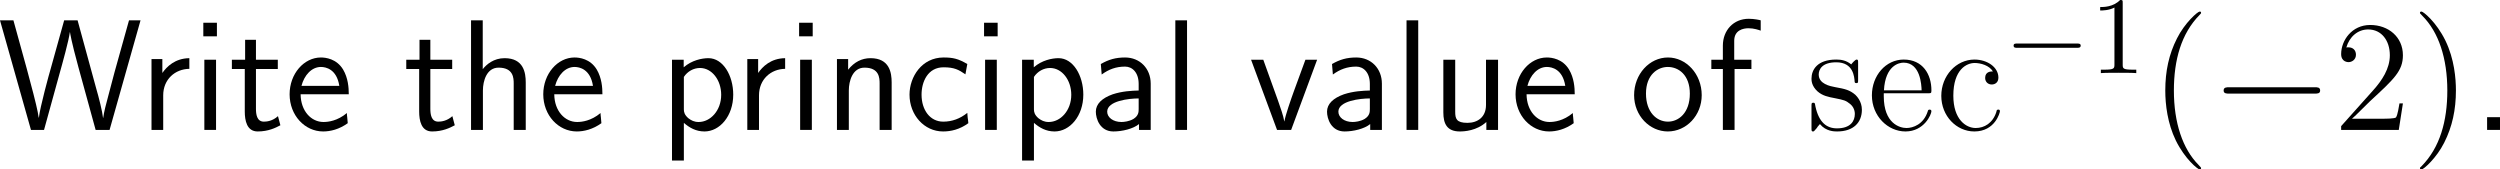 <?xml version="1.0" encoding="UTF-8"?>
<svg xmlns="http://www.w3.org/2000/svg" xmlns:xlink="http://www.w3.org/1999/xlink" width="283.86pt" height="19.243pt" viewBox="0 0 283.86 19.243" version="1.1">
<g id="surface1">
<path style=" stroke:none;fill-rule:nonzero;fill:rgb(0%,0%,0%);fill-opacity:1;" d="M 15.957 2.309 L 14.648 2.309 L 13.008 8.188 L 12.305 10.844 C 12.07 11.703 11.797 12.738 11.719 13.383 L 11.699 13.383 C 11.621 12.641 11.23 11.098 10.918 10.023 L 8.809 2.309 L 7.285 2.309 L 5.742 7.855 C 5.605 8.305 4.531 12.211 4.414 13.363 L 4.395 13.363 C 4.316 12.68 3.867 10.922 3.789 10.629 L 3.027 7.758 L 1.523 2.309 L 0 2.309 L 3.516 14.75 L 5 14.75 L 6.68 8.656 C 7.129 7.055 7.812 4.594 7.93 3.656 L 7.949 3.656 C 7.949 3.676 8.066 4.574 8.906 7.641 L 10.859 14.75 L 12.441 14.75 Z M 15.957 2.309 "/>
<path style=" stroke:none;fill-rule:nonzero;fill:rgb(0%,0%,0%);fill-opacity:1;" d="M 18.531 10.824 C 18.531 9.008 19.879 7.836 21.5 7.816 L 21.5 6.605 C 19.859 6.625 18.922 7.582 18.434 8.285 L 18.434 6.703 L 17.203 6.703 L 17.203 14.75 L 18.531 14.75 Z M 18.531 10.824 "/>
<path style=" stroke:none;fill-rule:nonzero;fill:rgb(0%,0%,0%);fill-opacity:1;" d="M 24.629 2.582 L 23.086 2.582 L 23.086 4.125 L 24.629 4.125 Z M 24.531 6.781 L 23.203 6.781 L 23.203 14.75 L 24.531 14.75 Z M 24.531 6.781 "/>
<path style=" stroke:none;fill-rule:nonzero;fill:rgb(0%,0%,0%);fill-opacity:1;" d="M 29.062 7.836 L 31.543 7.836 L 31.543 6.781 L 29.062 6.781 L 29.062 4.516 L 27.832 4.516 L 27.832 6.781 L 26.328 6.781 L 26.328 7.836 L 27.793 7.836 L 27.793 12.66 C 27.793 13.695 28.027 14.926 29.258 14.926 C 30.469 14.926 31.289 14.516 31.836 14.223 L 31.562 13.188 C 30.938 13.754 30.273 13.812 29.961 13.812 C 29.16 13.812 29.062 12.973 29.062 12.348 Z M 29.062 7.836 "/>
<path style=" stroke:none;fill-rule:nonzero;fill:rgb(0%,0%,0%);fill-opacity:1;" d="M 39.602 10.707 C 39.602 9.945 39.523 8.852 38.957 7.895 C 38.215 6.664 36.965 6.527 36.438 6.527 C 34.504 6.527 32.883 8.383 32.883 10.707 C 32.883 13.09 34.602 14.926 36.691 14.926 C 37.512 14.926 38.508 14.691 39.484 13.988 C 39.484 13.91 39.426 13.344 39.426 13.324 C 39.406 13.305 39.387 12.895 39.387 12.836 C 38.312 13.734 37.258 13.852 36.73 13.852 C 35.344 13.852 34.152 12.621 34.133 10.707 Z M 34.23 9.75 C 34.543 8.539 35.383 7.602 36.438 7.602 C 37.004 7.602 38.234 7.855 38.527 9.75 Z M 34.23 9.75 "/>
<path style=" stroke:none;fill-rule:nonzero;fill:rgb(0%,0%,0%);fill-opacity:1;" d="M 48.863 7.836 L 51.344 7.836 L 51.344 6.781 L 48.863 6.781 L 48.863 4.516 L 47.633 4.516 L 47.633 6.781 L 46.129 6.781 L 46.129 7.836 L 47.594 7.836 L 47.594 12.66 C 47.594 13.695 47.828 14.926 49.059 14.926 C 50.27 14.926 51.09 14.516 51.637 14.223 L 51.363 13.188 C 50.738 13.754 50.074 13.812 49.762 13.812 C 48.961 13.812 48.863 12.973 48.863 12.348 Z M 48.863 7.836 "/>
<path style=" stroke:none;fill-rule:nonzero;fill:rgb(0%,0%,0%);fill-opacity:1;" d="M 59.695 9.359 C 59.695 8.266 59.461 6.605 57.293 6.605 C 56.062 6.605 55.242 7.309 54.812 7.855 L 54.812 2.309 L 53.484 2.309 L 53.484 14.75 L 54.832 14.75 L 54.832 10.277 C 54.832 9.184 55.262 7.68 56.609 7.68 C 58.289 7.68 58.328 8.852 58.328 9.477 L 58.328 14.75 L 59.695 14.75 Z M 59.695 9.359 "/>
<path style=" stroke:none;fill-rule:nonzero;fill:rgb(0%,0%,0%);fill-opacity:1;" d="M 68.402 10.707 C 68.402 9.945 68.324 8.852 67.758 7.895 C 67.016 6.664 65.766 6.527 65.238 6.527 C 63.305 6.527 61.684 8.383 61.684 10.707 C 61.684 13.09 63.402 14.926 65.492 14.926 C 66.312 14.926 67.309 14.691 68.285 13.988 C 68.285 13.91 68.227 13.344 68.227 13.324 C 68.207 13.305 68.188 12.895 68.188 12.836 C 67.113 13.734 66.059 13.852 65.531 13.852 C 64.145 13.852 62.953 12.621 62.934 10.707 Z M 63.031 9.75 C 63.344 8.539 64.184 7.602 65.238 7.602 C 65.805 7.602 67.035 7.855 67.328 9.75 Z M 63.031 9.75 "/>
<path style=" stroke:none;fill-rule:nonzero;fill:rgb(0%,0%,0%);fill-opacity:1;" d="M 77.648 13.949 C 78.273 14.496 79.016 14.926 79.992 14.926 C 81.711 14.926 83.254 13.188 83.254 10.746 C 83.254 8.578 82.102 6.605 80.441 6.605 C 79.699 6.605 78.547 6.84 77.629 7.641 L 77.629 6.781 L 76.301 6.781 L 76.301 18.227 L 77.648 18.227 Z M 77.648 8.734 C 78.059 8.109 78.742 7.719 79.484 7.719 C 80.812 7.719 81.887 9.066 81.887 10.766 C 81.887 12.562 80.656 13.852 79.328 13.852 C 78.82 13.852 78.488 13.676 78.156 13.422 C 77.707 13.031 77.648 12.699 77.648 12.426 Z M 77.648 8.734 "/>
<path style=" stroke:none;fill-rule:nonzero;fill:rgb(0%,0%,0%);fill-opacity:1;" d="M 86.18 10.824 C 86.18 9.008 87.527 7.836 89.148 7.816 L 89.148 6.605 C 87.508 6.625 86.57 7.582 86.082 8.285 L 86.082 6.703 L 84.852 6.703 L 84.852 14.75 L 86.18 14.75 Z M 86.18 10.824 "/>
<path style=" stroke:none;fill-rule:nonzero;fill:rgb(0%,0%,0%);fill-opacity:1;" d="M 92.277 2.582 L 90.734 2.582 L 90.734 4.125 L 92.277 4.125 Z M 92.18 6.781 L 90.852 6.781 L 90.852 14.75 L 92.18 14.75 Z M 92.18 6.781 "/>
<path style=" stroke:none;fill-rule:nonzero;fill:rgb(0%,0%,0%);fill-opacity:1;" d="M 101.242 9.359 C 101.242 8.266 101.008 6.605 98.84 6.605 C 97.844 6.605 96.984 7.055 96.301 7.914 L 96.301 6.703 L 95.031 6.703 L 95.031 14.75 L 96.379 14.75 L 96.379 10.277 C 96.379 9.184 96.809 7.68 98.156 7.68 C 99.836 7.68 99.875 8.852 99.875 9.477 L 99.875 14.75 L 101.242 14.75 Z M 101.242 9.359 "/>
<path style=" stroke:none;fill-rule:nonzero;fill:rgb(0%,0%,0%);fill-opacity:1;" d="M 109.832 12.816 C 109.012 13.48 108.094 13.812 107.098 13.812 C 105.594 13.812 104.637 12.484 104.637 10.746 C 104.637 9.262 105.359 7.641 107.137 7.641 C 108.348 7.641 108.855 7.914 109.617 8.441 L 109.832 7.27 C 108.797 6.664 108.211 6.527 107.137 6.527 C 104.676 6.527 103.27 8.715 103.27 10.746 C 103.27 13.051 104.93 14.926 107.078 14.926 C 107.957 14.926 108.953 14.711 109.949 13.988 C 109.949 13.949 109.891 13.383 109.871 13.324 Z M 109.832 12.816 "/>
<path style=" stroke:none;fill-rule:nonzero;fill:rgb(0%,0%,0%);fill-opacity:1;" d="M 113.277 2.582 L 111.734 2.582 L 111.734 4.125 L 113.277 4.125 Z M 113.18 6.781 L 111.852 6.781 L 111.852 14.75 L 113.18 14.75 Z M 113.18 6.781 "/>
<path style=" stroke:none;fill-rule:nonzero;fill:rgb(0%,0%,0%);fill-opacity:1;" d="M 117.398 13.949 C 118.023 14.496 118.766 14.926 119.742 14.926 C 121.461 14.926 123.004 13.188 123.004 10.746 C 123.004 8.578 121.852 6.605 120.191 6.605 C 119.449 6.605 118.297 6.84 117.379 7.641 L 117.379 6.781 L 116.051 6.781 L 116.051 18.227 L 117.398 18.227 Z M 117.398 8.734 C 117.809 8.109 118.492 7.719 119.234 7.719 C 120.562 7.719 121.637 9.066 121.637 10.766 C 121.637 12.562 120.406 13.852 119.078 13.852 C 118.57 13.852 118.238 13.676 117.906 13.422 C 117.457 13.031 117.398 12.699 117.398 12.426 Z M 117.398 8.734 "/>
<path style=" stroke:none;fill-rule:nonzero;fill:rgb(0%,0%,0%);fill-opacity:1;" d="M 130.656 9.496 C 130.656 7.777 129.426 6.527 127.746 6.527 C 126.672 6.527 125.871 6.762 124.992 7.27 L 125.09 8.461 C 125.891 7.875 126.711 7.562 127.746 7.562 C 128.566 7.562 129.289 8.227 129.289 9.535 L 129.289 10.277 C 128.488 10.297 127.414 10.355 126.34 10.707 C 125.129 11.137 124.426 11.801 124.426 12.68 C 124.426 13.48 124.895 14.926 126.418 14.926 C 127.414 14.926 128.664 14.633 129.328 14.086 L 129.328 14.75 L 130.656 14.75 Z M 129.289 12.348 C 129.289 12.699 129.289 13.129 128.703 13.5 C 128.215 13.793 127.609 13.852 127.336 13.852 C 126.379 13.852 125.715 13.324 125.715 12.68 C 125.715 11.449 128.195 11.176 129.289 11.176 Z M 129.289 12.348 "/>
<path style=" stroke:none;fill-rule:nonzero;fill:rgb(0%,0%,0%);fill-opacity:1;" d="M 134.781 2.309 L 133.453 2.309 L 133.453 14.75 L 134.781 14.75 Z M 134.781 2.309 "/>
<path style=" stroke:none;fill-rule:nonzero;fill:rgb(0%,0%,0%);fill-opacity:1;" d="M 149.551 6.781 L 148.223 6.781 L 146.914 10.355 C 146.602 11.215 145.938 13.109 145.84 13.773 L 145.82 13.773 C 145.723 13.148 145.371 12.172 145.098 11.391 L 143.438 6.781 L 142.051 6.781 L 145 14.75 L 146.602 14.75 Z M 149.551 6.781 "/>
<path style=" stroke:none;fill-rule:nonzero;fill:rgb(0%,0%,0%);fill-opacity:1;" d="M 156.906 9.496 C 156.906 7.777 155.676 6.527 153.996 6.527 C 152.922 6.527 152.121 6.762 151.242 7.27 L 151.34 8.461 C 152.141 7.875 152.961 7.562 153.996 7.562 C 154.816 7.562 155.539 8.227 155.539 9.535 L 155.539 10.277 C 154.738 10.297 153.664 10.355 152.59 10.707 C 151.379 11.137 150.676 11.801 150.676 12.68 C 150.676 13.48 151.145 14.926 152.668 14.926 C 153.664 14.926 154.914 14.633 155.578 14.086 L 155.578 14.75 L 156.906 14.75 Z M 155.539 12.348 C 155.539 12.699 155.539 13.129 154.953 13.5 C 154.465 13.793 153.859 13.852 153.586 13.852 C 152.629 13.852 151.965 13.324 151.965 12.68 C 151.965 11.449 154.445 11.176 155.539 11.176 Z M 155.539 12.348 "/>
<path style=" stroke:none;fill-rule:nonzero;fill:rgb(0%,0%,0%);fill-opacity:1;" d="M 161.031 2.309 L 159.703 2.309 L 159.703 14.75 L 161.031 14.75 Z M 161.031 2.309 "/>
<path style=" stroke:none;fill-rule:nonzero;fill:rgb(0%,0%,0%);fill-opacity:1;" d="M 170.094 6.781 L 168.727 6.781 L 168.727 11.918 C 168.727 13.285 167.789 13.949 166.617 13.949 C 165.367 13.949 165.23 13.48 165.23 12.68 L 165.23 6.781 L 163.883 6.781 L 163.883 12.758 C 163.883 14.047 164.293 14.926 165.758 14.926 C 166.266 14.926 167.672 14.848 168.766 13.852 L 168.766 14.75 L 170.094 14.75 Z M 170.094 6.781 "/>
<path style=" stroke:none;fill-rule:nonzero;fill:rgb(0%,0%,0%);fill-opacity:1;" d="M 178.801 10.707 C 178.801 9.945 178.723 8.852 178.156 7.895 C 177.414 6.664 176.164 6.527 175.637 6.527 C 173.703 6.527 172.082 8.383 172.082 10.707 C 172.082 13.09 173.801 14.926 175.891 14.926 C 176.711 14.926 177.707 14.691 178.684 13.988 C 178.684 13.91 178.625 13.344 178.625 13.324 C 178.605 13.305 178.586 12.895 178.586 12.836 C 177.512 13.734 176.457 13.852 175.93 13.852 C 174.543 13.852 173.352 12.621 173.332 10.707 Z M 173.43 9.75 C 173.742 8.539 174.582 7.602 175.637 7.602 C 176.203 7.602 177.434 7.855 177.727 9.75 Z M 173.43 9.75 "/>
<path style=" stroke:none;fill-rule:nonzero;fill:rgb(0%,0%,0%);fill-opacity:1;" d="M 193.219 10.805 C 193.219 8.383 191.441 6.527 189.391 6.527 C 187.281 6.527 185.543 8.422 185.543 10.805 C 185.543 13.148 187.32 14.926 189.371 14.926 C 191.48 14.926 193.219 13.109 193.219 10.805 Z M 189.391 13.812 C 188.102 13.812 186.891 12.738 186.891 10.629 C 186.891 8.461 188.238 7.602 189.371 7.602 C 190.602 7.602 191.871 8.52 191.871 10.629 C 191.871 12.836 190.582 13.812 189.391 13.812 Z M 189.391 13.812 "/>
<path style=" stroke:none;fill-rule:nonzero;fill:rgb(0%,0%,0%);fill-opacity:1;" d="M 196.949 7.836 L 198.863 7.836 L 198.863 6.781 L 196.91 6.781 L 196.91 4.633 C 196.91 3.422 197.926 3.207 198.531 3.207 C 199.156 3.207 199.703 3.402 199.918 3.48 L 199.918 2.309 C 199.801 2.27 199.195 2.133 198.551 2.133 C 196.832 2.133 195.621 3.441 195.621 5.18 L 195.621 6.781 L 194.312 6.781 L 194.312 7.836 L 195.621 7.836 L 195.621 14.75 L 196.949 14.75 Z M 196.949 7.836 "/>
<path style=" stroke:none;fill-rule:nonzero;fill:rgb(0%,0%,0%);fill-opacity:1;" d="M 210.977 7.172 C 210.977 6.84 210.977 6.762 210.801 6.762 C 210.664 6.762 210.312 7.152 210.195 7.309 C 209.629 6.859 209.082 6.762 208.496 6.762 C 206.328 6.762 205.684 7.934 205.684 8.93 C 205.684 9.125 205.684 9.75 206.367 10.375 C 206.953 10.883 207.559 11 208.379 11.156 C 209.355 11.352 209.59 11.41 210.039 11.781 C 210.371 12.035 210.605 12.445 210.605 12.934 C 210.605 13.715 210.156 14.574 208.574 14.574 C 207.402 14.574 206.523 13.891 206.133 12.094 C 206.074 11.781 206.074 11.762 206.055 11.742 C 206.016 11.664 205.938 11.664 205.879 11.664 C 205.684 11.664 205.684 11.762 205.684 12.074 L 205.684 14.516 C 205.684 14.848 205.684 14.926 205.859 14.926 C 205.957 14.926 205.977 14.906 206.289 14.535 C 206.367 14.418 206.367 14.379 206.641 14.086 C 207.324 14.926 208.281 14.926 208.594 14.926 C 210.469 14.926 211.406 13.891 211.406 12.465 C 211.406 11.508 210.82 10.922 210.664 10.766 C 210.02 10.219 209.531 10.102 208.34 9.887 C 207.812 9.789 206.504 9.535 206.504 8.461 C 206.504 7.895 206.875 7.074 208.496 7.074 C 210.449 7.074 210.547 8.734 210.586 9.301 C 210.605 9.438 210.723 9.438 210.781 9.438 C 210.977 9.438 210.977 9.359 210.977 9.027 Z M 210.977 7.172 "/>
<path style=" stroke:none;fill-rule:nonzero;fill:rgb(0%,0%,0%);fill-opacity:1;" d="M 218.871 10.59 C 219.262 10.59 219.301 10.59 219.301 10.258 C 219.301 8.441 218.324 6.762 216.156 6.762 C 214.105 6.762 212.543 8.598 212.543 10.824 C 212.543 13.188 214.359 14.926 216.352 14.926 C 218.48 14.926 219.301 12.992 219.301 12.621 C 219.301 12.504 219.203 12.445 219.105 12.445 C 218.949 12.445 218.91 12.523 218.891 12.621 C 218.422 14.125 217.211 14.535 216.469 14.535 C 215.707 14.535 213.891 14.027 213.891 10.922 L 213.891 10.59 Z M 213.91 10.258 C 214.066 7.426 215.629 7.113 216.137 7.113 C 218.051 7.113 218.168 9.633 218.188 10.258 Z M 213.91 10.258 "/>
<path style=" stroke:none;fill-rule:nonzero;fill:rgb(0%,0%,0%);fill-opacity:1;" d="M 226.281 8.109 C 226.066 8.109 225.402 8.109 225.402 8.852 C 225.402 9.281 225.715 9.594 226.145 9.594 C 226.555 9.594 226.906 9.34 226.906 8.812 C 226.906 7.621 225.637 6.762 224.191 6.762 C 222.102 6.762 220.422 8.617 220.422 10.883 C 220.422 13.168 222.141 14.926 224.172 14.926 C 226.535 14.926 227.082 12.777 227.082 12.621 C 227.082 12.445 226.945 12.445 226.906 12.445 C 226.73 12.445 226.711 12.504 226.672 12.719 C 226.262 13.988 225.305 14.535 224.328 14.535 C 223.234 14.535 221.789 13.578 221.789 10.863 C 221.789 7.875 223.312 7.152 224.211 7.152 C 224.895 7.152 225.871 7.426 226.281 8.109 Z M 226.281 8.109 "/>
<path style=" stroke:none;fill-rule:nonzero;fill:rgb(0%,0%,0%);fill-opacity:1;" d="M 235.801 5.43 C 236.016 5.43 236.25 5.43 236.25 5.176 C 236.25 4.941 236.016 4.941 235.801 4.941 L 229.062 4.941 C 228.848 4.941 228.633 4.941 228.633 5.176 C 228.633 5.43 228.848 5.43 229.062 5.43 Z M 235.801 5.43 "/>
<path style=" stroke:none;fill-rule:nonzero;fill:rgb(0%,0%,0%);fill-opacity:1;" d="M 241.02 0.332 C 241.02 0.02 241.02 0 240.727 0 C 239.945 0.801 238.852 0.801 238.461 0.801 L 238.461 1.191 C 238.715 1.191 239.438 1.191 240.082 0.859 L 240.082 7.324 C 240.082 7.773 240.043 7.91 238.93 7.91 L 238.539 7.91 L 238.539 8.301 C 238.969 8.262 240.043 8.262 240.551 8.262 C 241.039 8.262 242.133 8.262 242.562 8.301 L 242.562 7.91 L 242.172 7.91 C 241.039 7.91 241.02 7.773 241.02 7.324 Z M 241.02 0.332 "/>
<path style=" stroke:none;fill-rule:nonzero;fill:rgb(0%,0%,0%);fill-opacity:1;" d="M 249.918 19.105 C 249.918 19.047 249.918 19.008 249.625 18.715 C 247.828 16.898 246.832 13.949 246.832 10.277 C 246.832 6.801 247.672 3.812 249.742 1.703 C 249.918 1.527 249.918 1.508 249.918 1.449 C 249.918 1.332 249.84 1.312 249.762 1.312 C 249.527 1.312 248.062 2.602 247.184 4.359 C 246.266 6.156 245.855 8.09 245.855 10.277 C 245.855 11.879 246.109 14.008 247.047 15.941 C 248.102 18.09 249.566 19.242 249.762 19.242 C 249.84 19.242 249.918 19.223 249.918 19.105 Z M 249.918 19.105 "/>
<path style=" stroke:none;fill-rule:nonzero;fill:rgb(0%,0%,0%);fill-opacity:1;" d="M 262.812 10.629 C 263.125 10.629 263.438 10.629 263.438 10.277 C 263.438 9.906 263.125 9.906 262.812 9.906 L 253.105 9.906 C 252.812 9.906 252.48 9.906 252.48 10.277 C 252.48 10.629 252.812 10.629 253.105 10.629 Z M 262.812 10.629 "/>
<path style=" stroke:none;fill-rule:nonzero;fill:rgb(0%,0%,0%);fill-opacity:1;" d="M 272.836 11.742 L 272.445 11.742 C 272.387 12.035 272.25 13.031 272.055 13.324 C 271.938 13.48 270.922 13.48 270.375 13.48 L 267.055 13.48 C 267.543 13.07 268.637 11.918 269.105 11.488 C 271.84 8.969 272.836 8.051 272.836 6.273 C 272.836 4.203 271.195 2.836 269.125 2.836 C 267.035 2.836 265.824 4.594 265.824 6.137 C 265.824 7.055 266.605 7.055 266.664 7.055 C 267.035 7.055 267.504 6.781 267.504 6.215 C 267.504 5.707 267.172 5.375 266.664 5.375 C 266.508 5.375 266.469 5.375 266.41 5.395 C 266.762 4.164 267.719 3.344 268.891 3.344 C 270.414 3.344 271.352 4.613 271.352 6.273 C 271.352 7.797 270.473 9.125 269.438 10.277 L 265.824 14.32 L 265.824 14.75 L 272.367 14.75 Z M 272.836 11.742 "/>
<path style=" stroke:none;fill-rule:nonzero;fill:rgb(0%,0%,0%);fill-opacity:1;" d="M 278.855 10.277 C 278.855 8.93 278.68 6.703 277.664 4.613 C 276.609 2.465 275.145 1.312 274.949 1.312 C 274.871 1.312 274.773 1.332 274.773 1.449 C 274.773 1.508 274.773 1.527 275.086 1.84 C 276.883 3.656 277.879 6.605 277.879 10.277 C 277.879 13.754 277.039 16.742 274.969 18.852 C 274.773 19.008 274.773 19.047 274.773 19.105 C 274.773 19.223 274.871 19.242 274.949 19.242 C 275.184 19.242 276.648 17.953 277.527 16.195 C 278.445 14.379 278.855 12.445 278.855 10.277 Z M 278.855 10.277 "/>
<path style=" stroke:none;fill-rule:nonzero;fill:rgb(0%,0%,0%);fill-opacity:1;" d="M 283.859 13.305 L 282.395 13.305 L 282.395 14.75 L 283.859 14.75 Z M 283.859 13.305 "/>
</g>
</svg>
